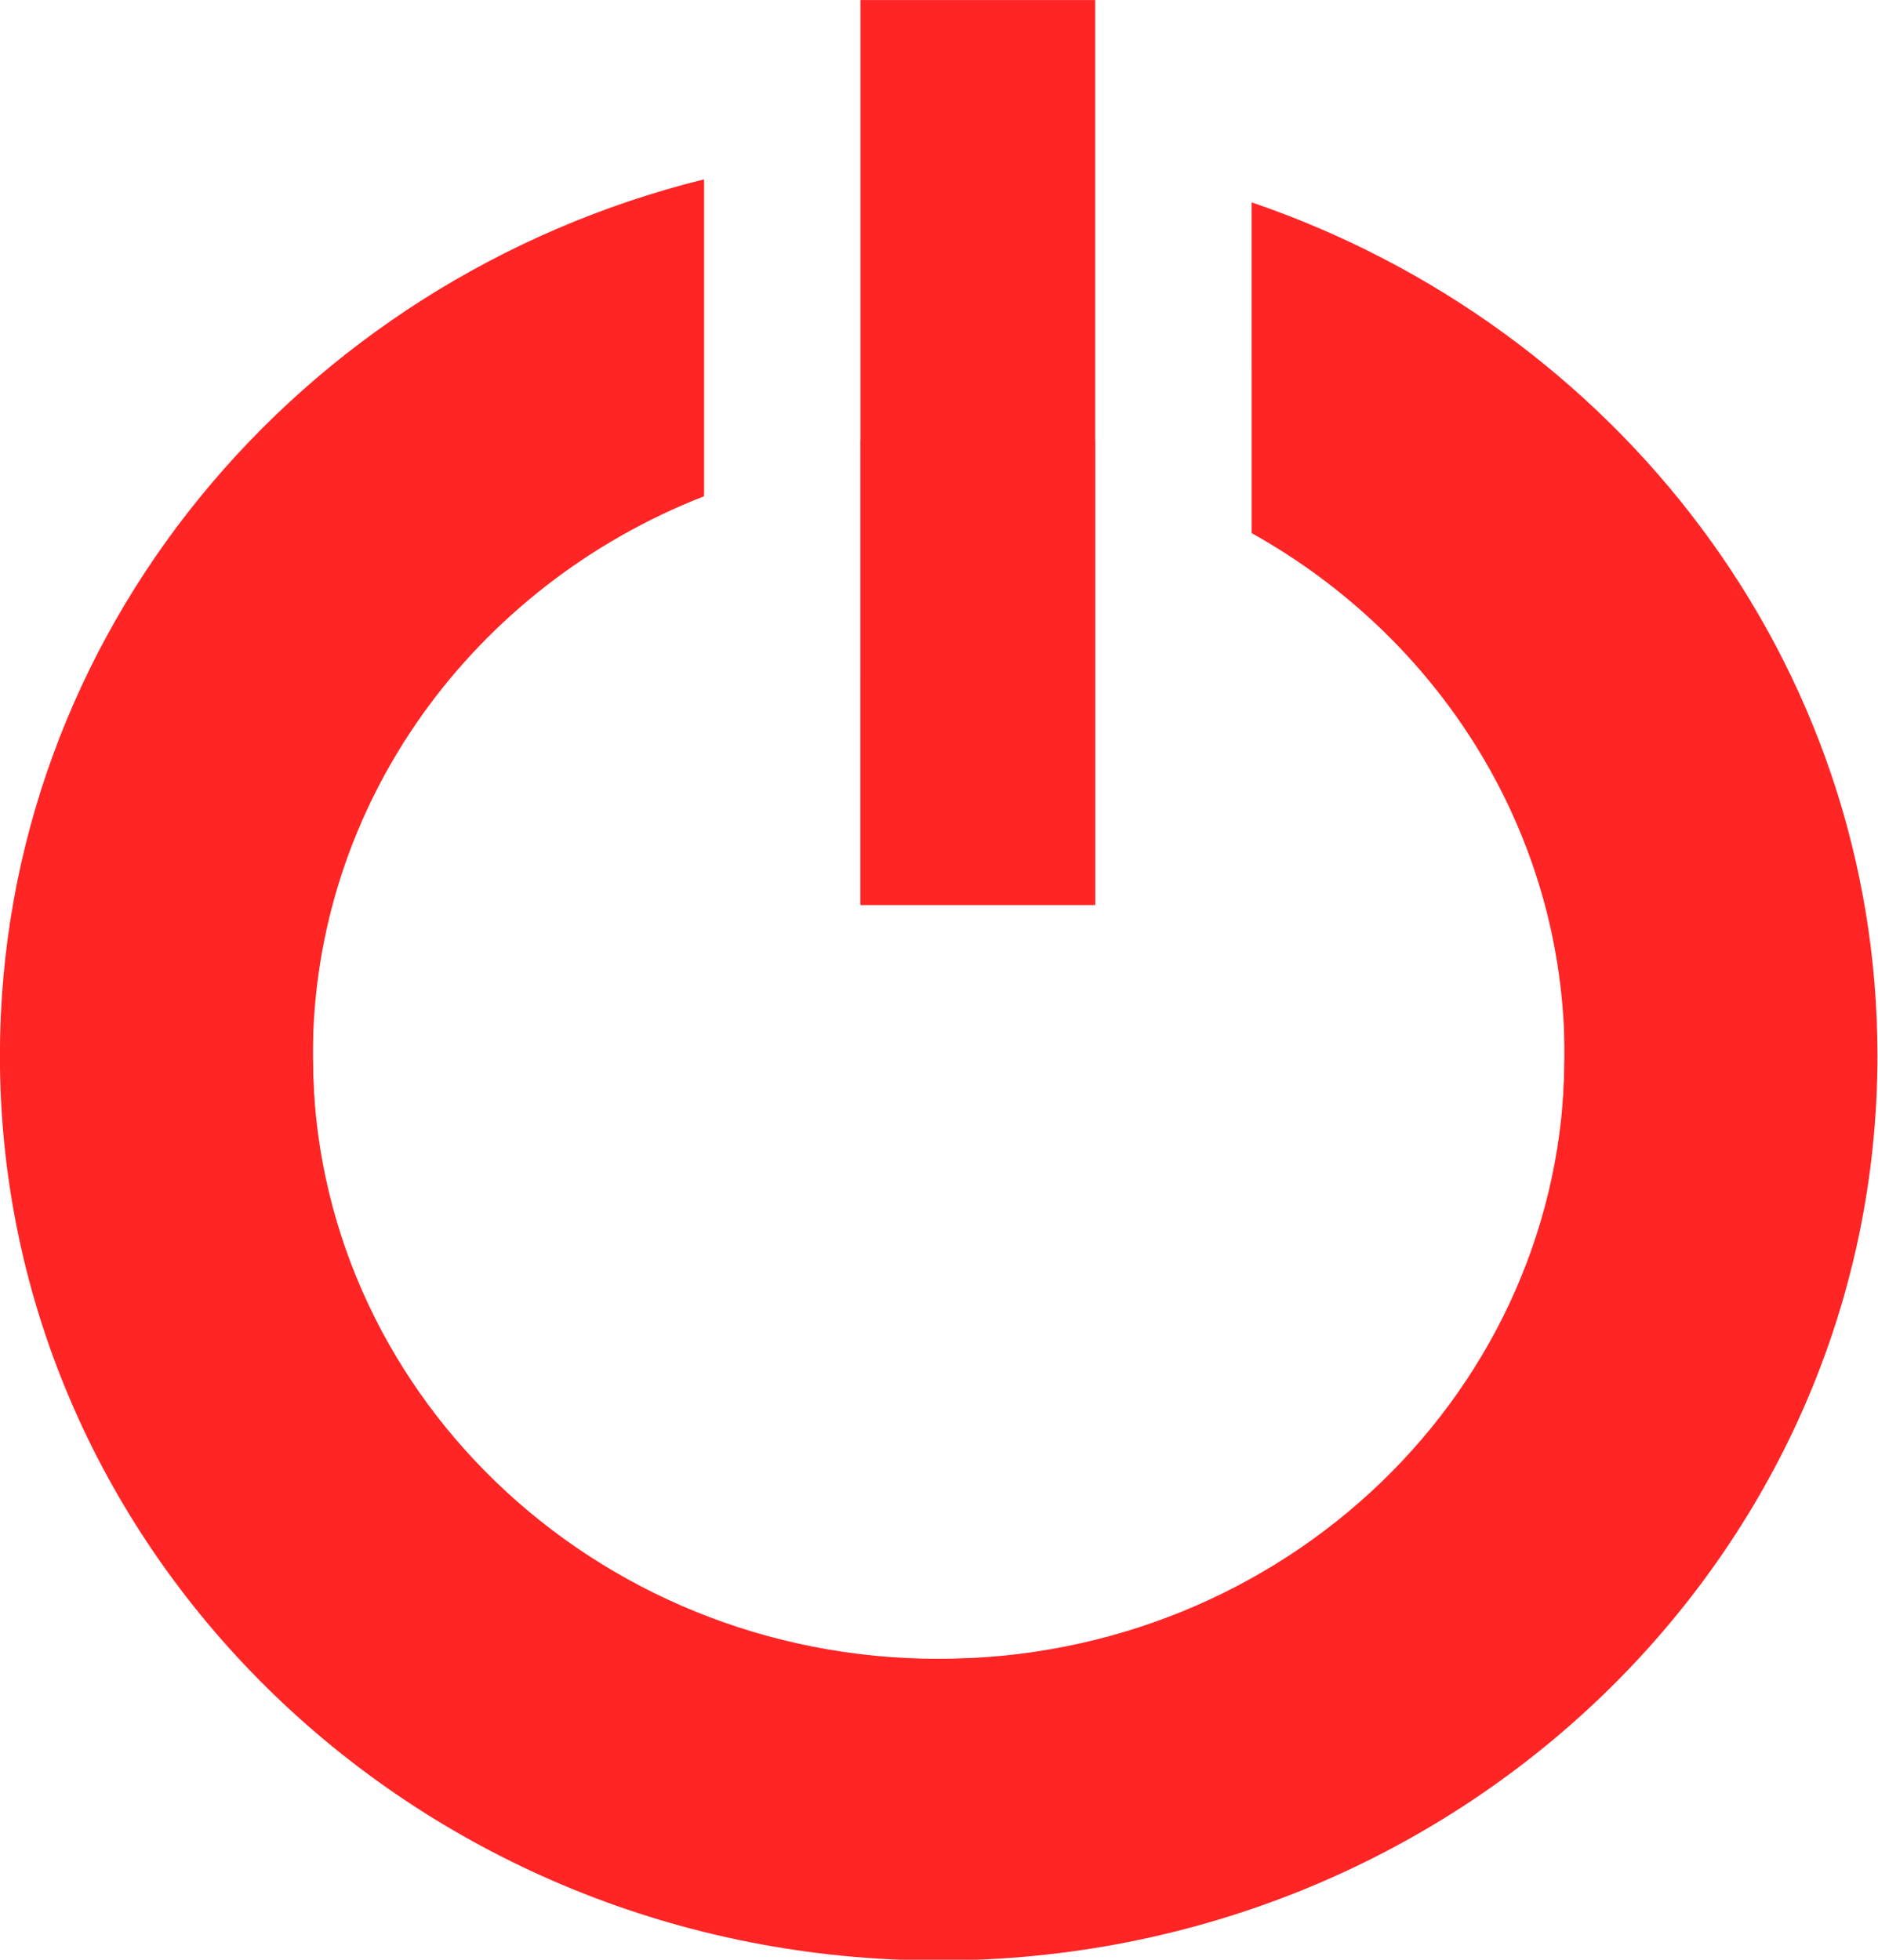 <?xml version="1.0" encoding="UTF-8" standalone="no"?>
<!-- Uploaded to: SVG Repo, www.svgrepo.com, Generator: SVG Repo Mixer Tools -->

<svg
   width="575"
   height="600"
   viewBox="0 0 54.625 57"
   version="1.1"
   enable-background="new 0 0 76.00 76.00"
   xml:space="preserve"
   id="svg1"
   sodipodi:docname="power.svg"
   inkscape:version="1.4.2 (ebf0e940d0, 2025-05-08)"
   xmlns:inkscape="http://www.inkscape.org/namespaces/inkscape"
   xmlns:sodipodi="http://sodipodi.sourceforge.net/DTD/sodipodi-0.dtd"
   xmlns="http://www.w3.org/2000/svg"
   xmlns:svg="http://www.w3.org/2000/svg"><defs
   id="defs1" /><sodipodi:namedview
   id="namedview1"
   pagecolor="#ffffff"
   bordercolor="#000000"
   borderopacity="0.25"
   inkscape:showpageshadow="2"
   inkscape:pageopacity="0.0"
   inkscape:pagecheckerboard="0"
   inkscape:deskcolor="#d1d1d1"
   showguides="true"
   inkscape:zoom="1"
   inkscape:cx="143.5"
   inkscape:cy="275.5"
   inkscape:window-width="1789"
   inkscape:window-height="1000"
   inkscape:window-x="0"
   inkscape:window-y="0"
   inkscape:window-maximized="1"
   inkscape:current-layer="svg1" />
	
<g
   id="g4"
   transform="matrix(0.976,0,0,0.977,-9.831,-6.619)"><path
     fill="#000000"
     fill-opacity="1"
     stroke-width="0.289"
     stroke-linejoin="round"
     d="M 35.716,33.713 V 6.777 h 6.994 V 33.713 Z M 66.025,38.202 C 66.025,53.079 53.499,65.138 38.047,65.138 22.596,65.138 10.07,53.079 10.07,38.202 c 0,-12.551 8.916,-23.097 20.983,-26.088 v 9.435 c -6.835,2.664 -11.657,9.116 -11.657,16.652 0,9.918 8.351,17.957 18.652,17.957 10.301,0 18.652,-8.04 18.652,-17.957 0,-6.647 -3.751,-12.45 -9.326,-15.555 V 12.799 C 58.24,16.497 66.025,26.474 66.025,38.202 Z"
     id="path1"
     style="fill:#ff2525;fill-opacity:1" /><path
     style="fill:#ff2525;fill-opacity:1;stroke-width:0.133"
     d="M 36.35,65.034 C 27.476,64.431 19.524,59.95 14.679,52.825 9.259,44.854 8.669,34.685 13.131,26.141 16.579,19.538 22.906,14.477 30.34,12.375 l 0.713,-0.202 v 4.64 4.64 l -0.849,0.367 c -5.564,2.408 -9.619,7.592 -10.646,13.611 -0.286,1.673 -0.18,5.086 0.206,6.67 0.811,3.328 2.356,6.103 4.738,8.513 2.676,2.707 6.185,4.562 10.036,5.304 1.796,0.346 5.504,0.316 7.273,-0.059 1.86,-0.394 3.211,-0.862 4.874,-1.687 4.866,-2.415 8.38,-6.812 9.649,-12.071 0.383,-1.589 0.487,-5.006 0.203,-6.67 -0.87,-5.1 -3.753,-9.439 -8.133,-12.246 L 47.487,22.6 V 17.772 c 0,-2.655 0.028,-4.828 0.062,-4.828 0.034,0 0.691,0.26 1.46,0.577 12.632,5.213 19.463,18.512 16.064,31.278 -2.802,10.528 -11.934,18.453 -23.019,19.978 -1.516,0.209 -4.465,0.342 -5.704,0.257 z"
     id="path2" /><path
     style="fill:#ff2525;fill-opacity:1;stroke-width:0.137"
     d="M 35.807,20.201 V 6.798 h 3.395 3.395 V 20.201 33.604 h -3.395 -3.395 z"
     id="path3" /><path
     style="fill:#ff2525;fill-opacity:1;stroke-width:0.012"
     d="m 35.722,26.801 v -6.911 h 0.042 0.042 v 6.859 6.859 h 3.397 3.397 v -6.859 -6.859 h 0.054 0.054 v 6.911 6.911 h -3.493 -3.493 z"
     id="path4" /></g></svg>
